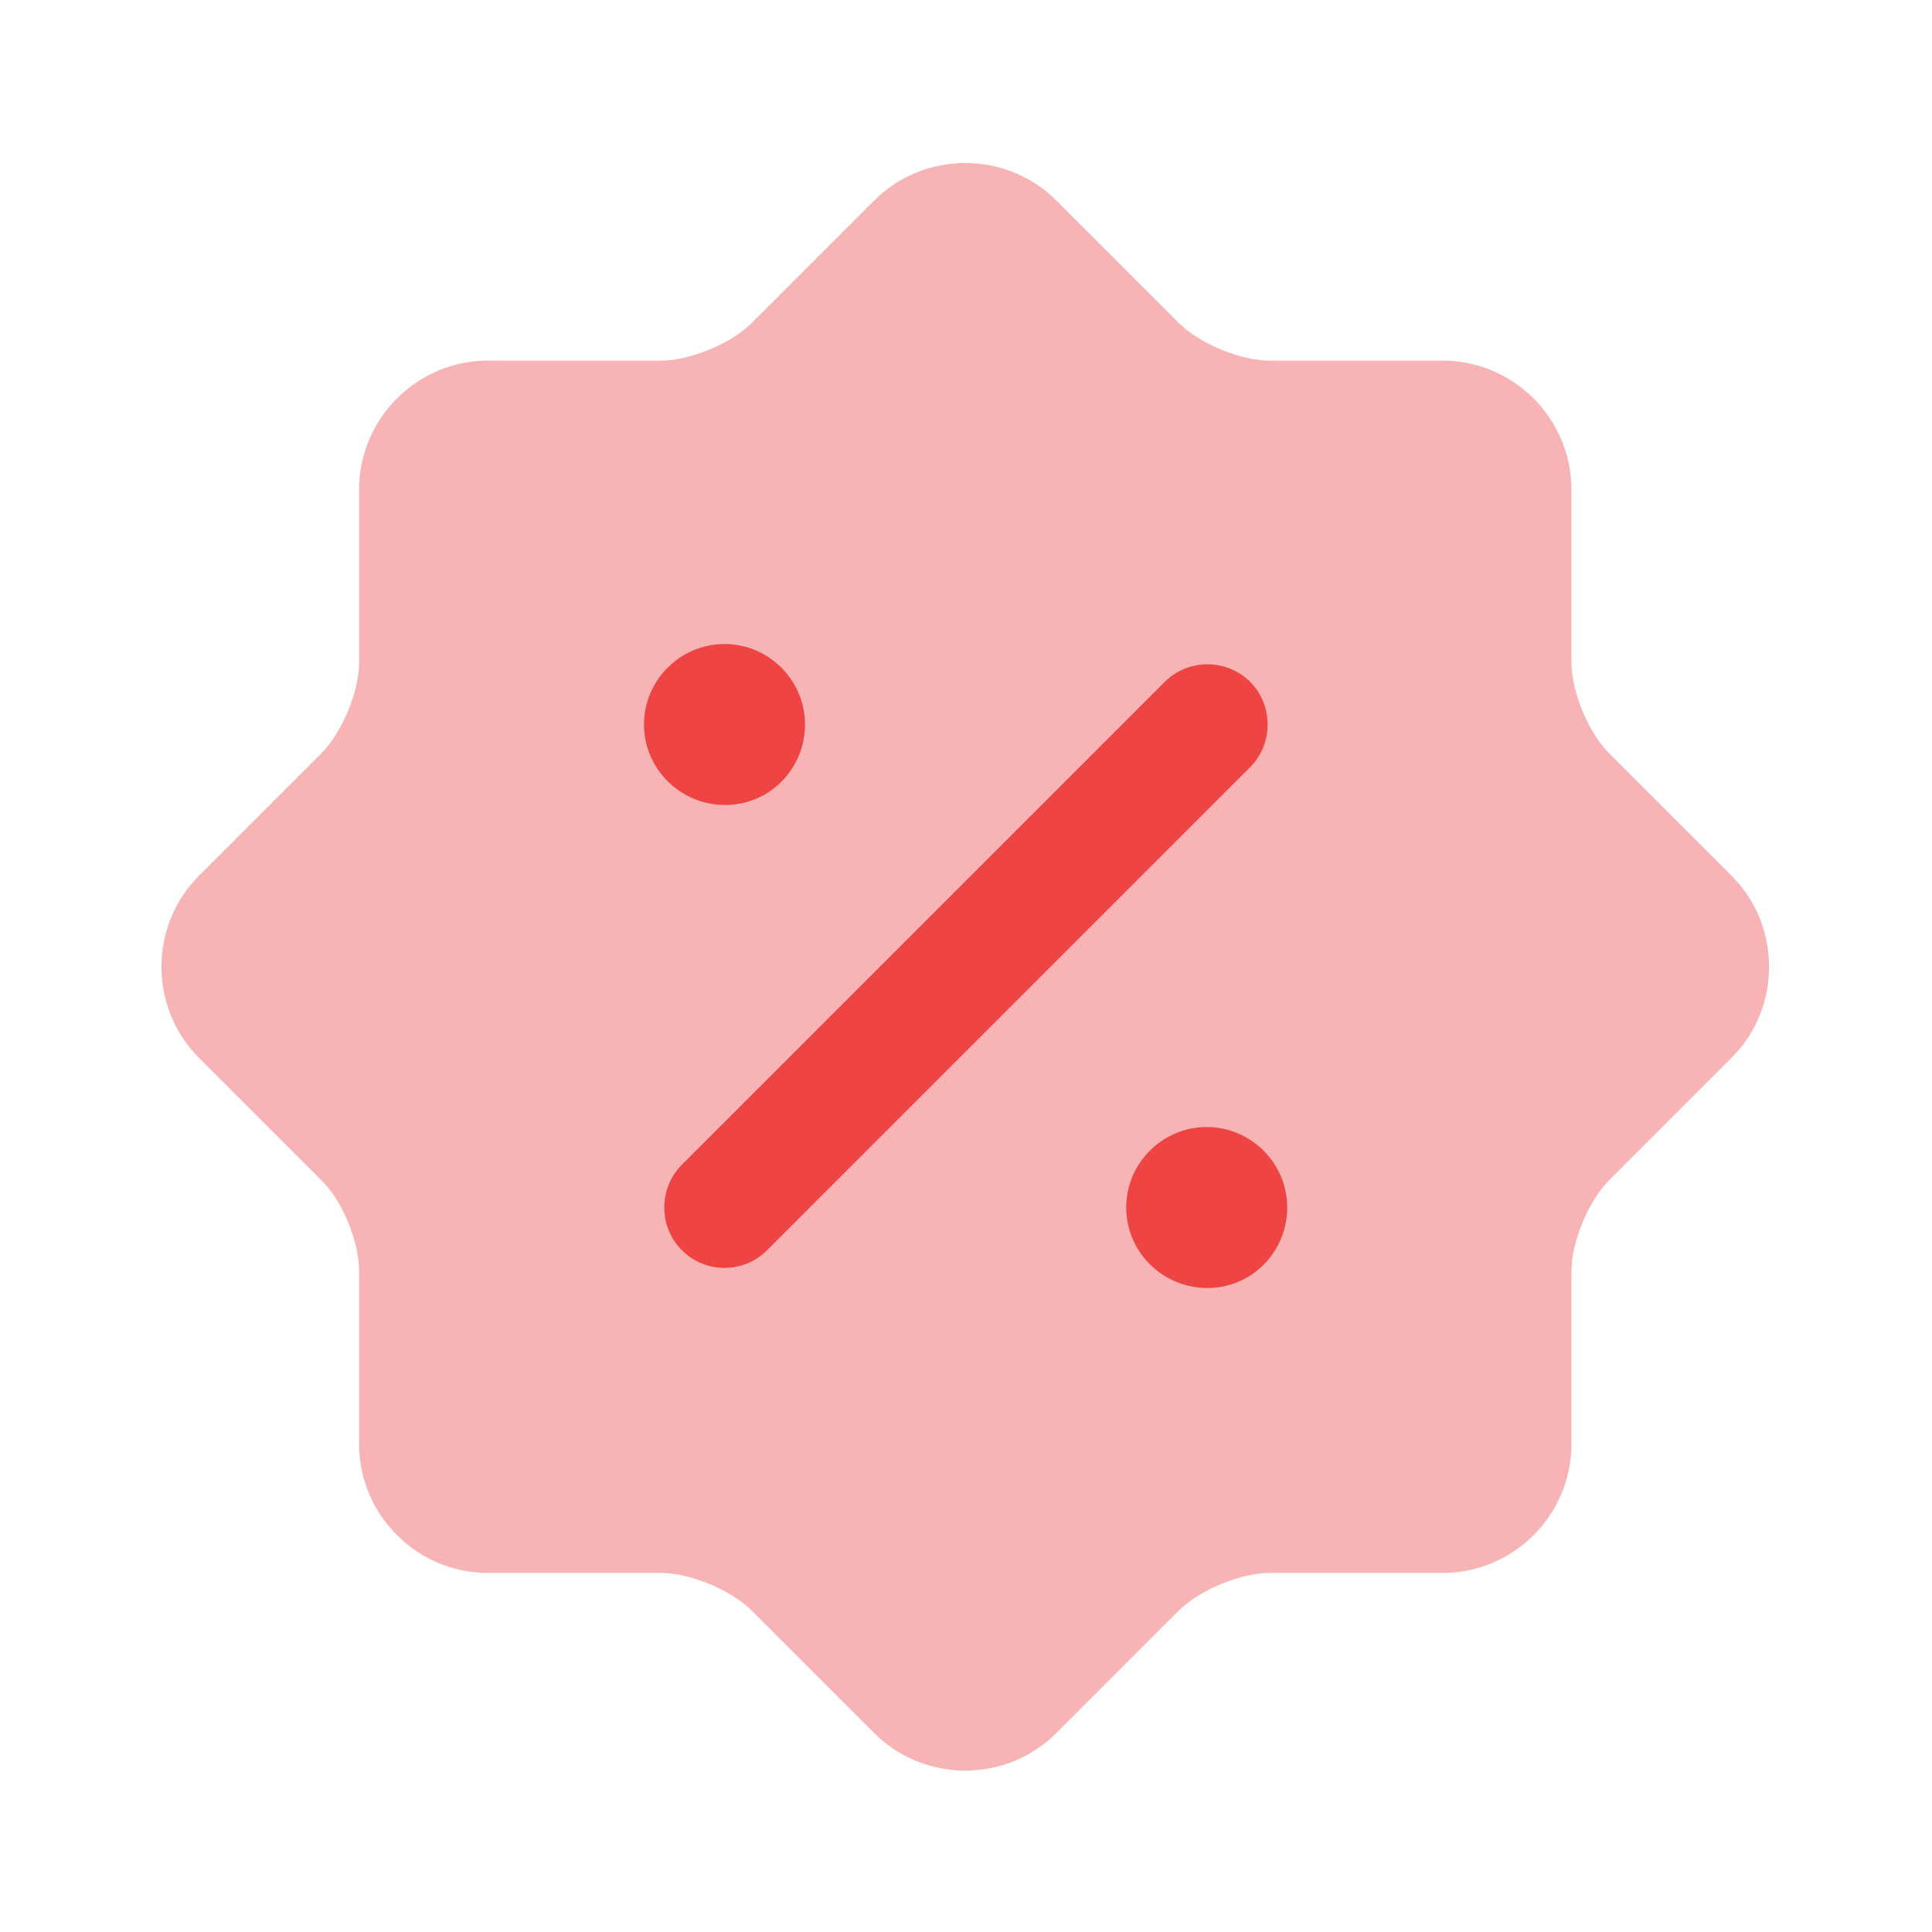 <svg width="70" height="70" viewBox="0 0 70 70" fill="none" xmlns="http://www.w3.org/2000/svg">
<g id="discount-shape-svgrepo-com 1">
<path id="Vector" opacity="0.4" d="M11.64 42.758L7.207 38.325C5.398 36.516 5.398 33.541 7.207 31.733L11.64 27.299C12.398 26.541 13.011 25.054 13.011 24.004V17.733C13.011 15.166 15.111 13.066 17.677 13.066H23.948C24.998 13.066 26.486 12.454 27.244 11.695L31.677 7.262C33.486 5.454 36.461 5.454 38.269 7.262L42.703 11.695C43.461 12.454 44.948 13.066 45.998 13.066H52.269C54.836 13.066 56.936 15.166 56.936 17.733V24.004C56.936 25.054 57.548 26.541 58.306 27.299L62.74 31.733C64.549 33.541 64.549 36.516 62.74 38.325L58.306 42.758C57.548 43.516 56.936 45.004 56.936 46.054V52.325C56.936 54.891 54.836 56.991 52.269 56.991H45.998C44.948 56.991 43.461 57.604 42.703 58.362L38.269 62.795C36.461 64.604 33.486 64.604 31.677 62.795L27.244 58.362C26.486 57.604 24.998 56.991 23.948 56.991H17.677C15.111 56.991 13.011 54.891 13.011 52.325V46.054C13.011 44.974 12.398 43.487 11.64 42.758Z" fill="#EF4444"/>
<path id="Vector_2" d="M43.751 46.667C42.117 46.667 40.805 45.354 40.805 43.75C40.805 42.146 42.117 40.834 43.721 40.834C45.326 40.834 46.638 42.146 46.638 43.75C46.638 45.354 45.355 46.667 43.751 46.667Z" fill="#EF4444"/>
<path id="Vector_3" d="M26.279 29.167C24.646 29.167 23.333 27.854 23.333 26.25C23.333 24.646 24.646 23.334 26.25 23.334C27.854 23.334 29.167 24.646 29.167 26.25C29.167 27.854 27.883 29.167 26.279 29.167Z" fill="#EF4444"/>
<path id="Vector_4" d="M26.248 45.938C25.694 45.938 25.14 45.733 24.703 45.296C23.857 44.45 23.857 43.05 24.703 42.204L42.203 24.704C43.049 23.858 44.449 23.858 45.294 24.704C46.14 25.55 46.14 26.95 45.294 27.796L27.794 45.296C27.357 45.733 26.803 45.938 26.248 45.938Z" fill="#EF4444"/>
</g>
</svg>
